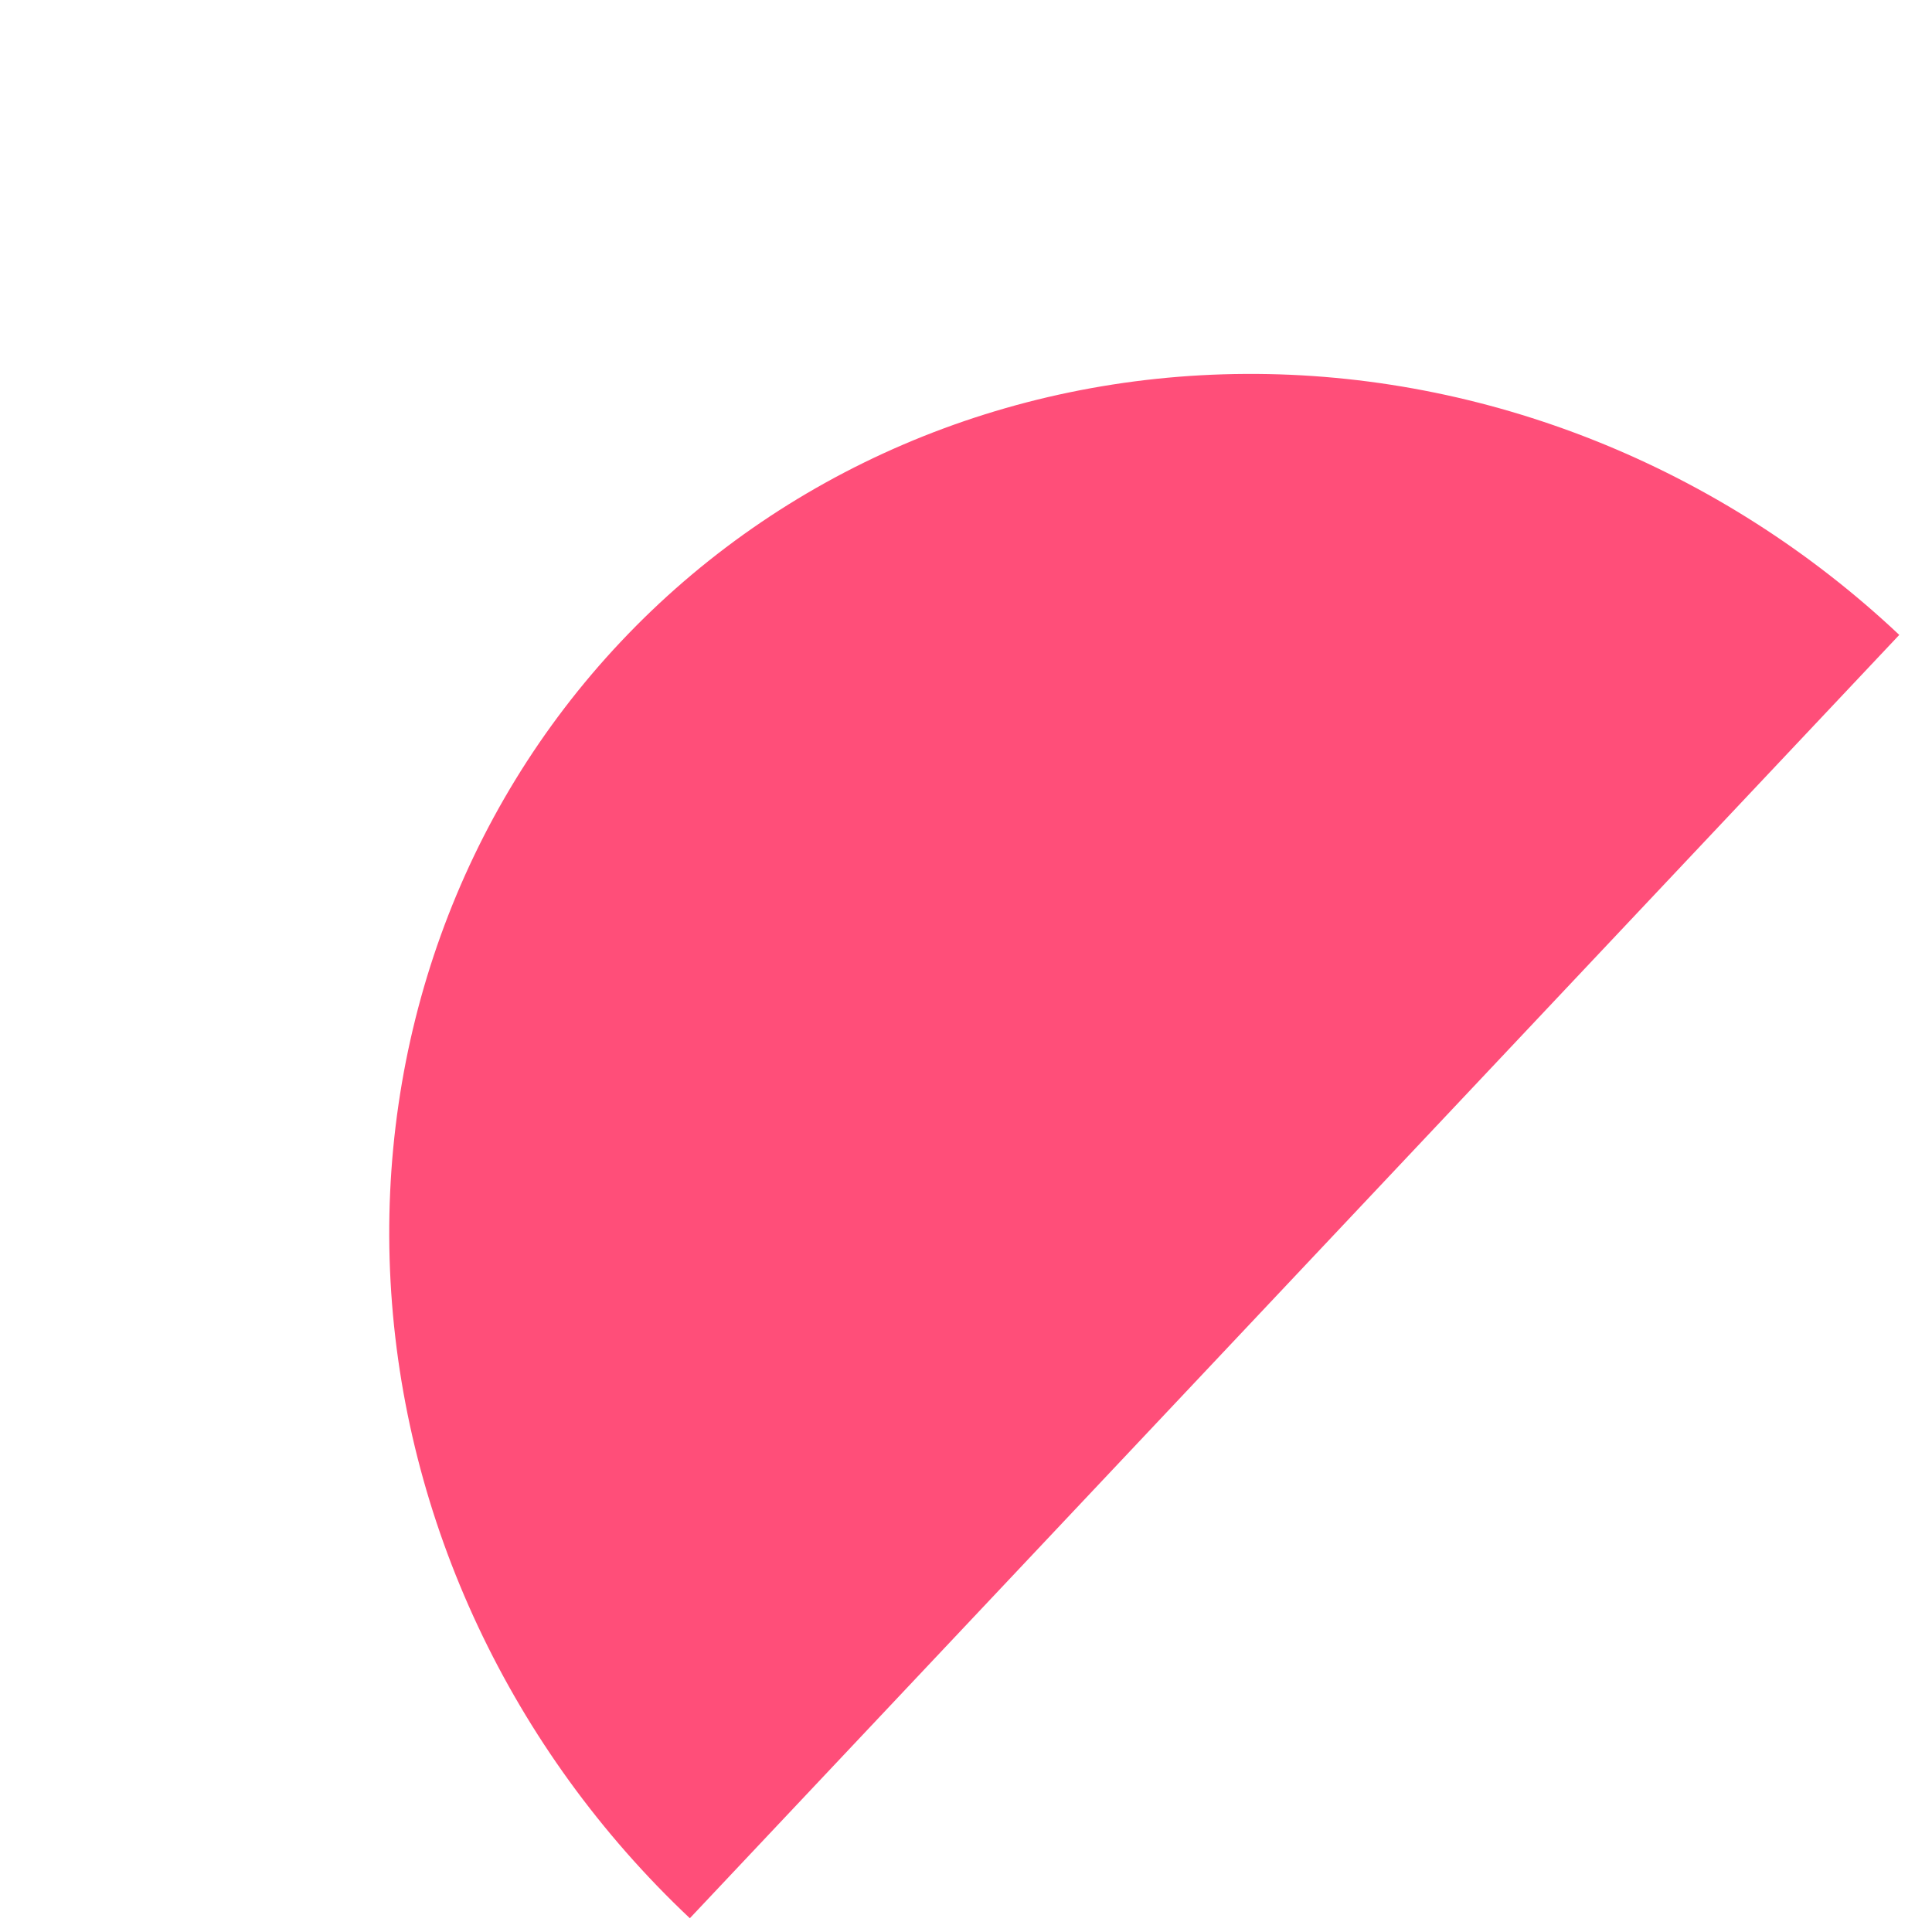 <svg class="shape" width="48" height="48" viewBox="0 0 48 48" fill="none" xmlns="http://www.w3.org/2000/svg">
                                        <path d="M47.187 15.774C42.748 11.591 36.907 9.258 30.951 9.29C24.994 9.321 19.409 11.714 15.425 15.942C11.44 20.17 9.382 25.887 9.703 31.835C10.025 37.783 12.699 43.475 17.139 47.658L32.163 31.716L47.187 15.774Z" fill="#FF4E79"/>
                                    </svg>
